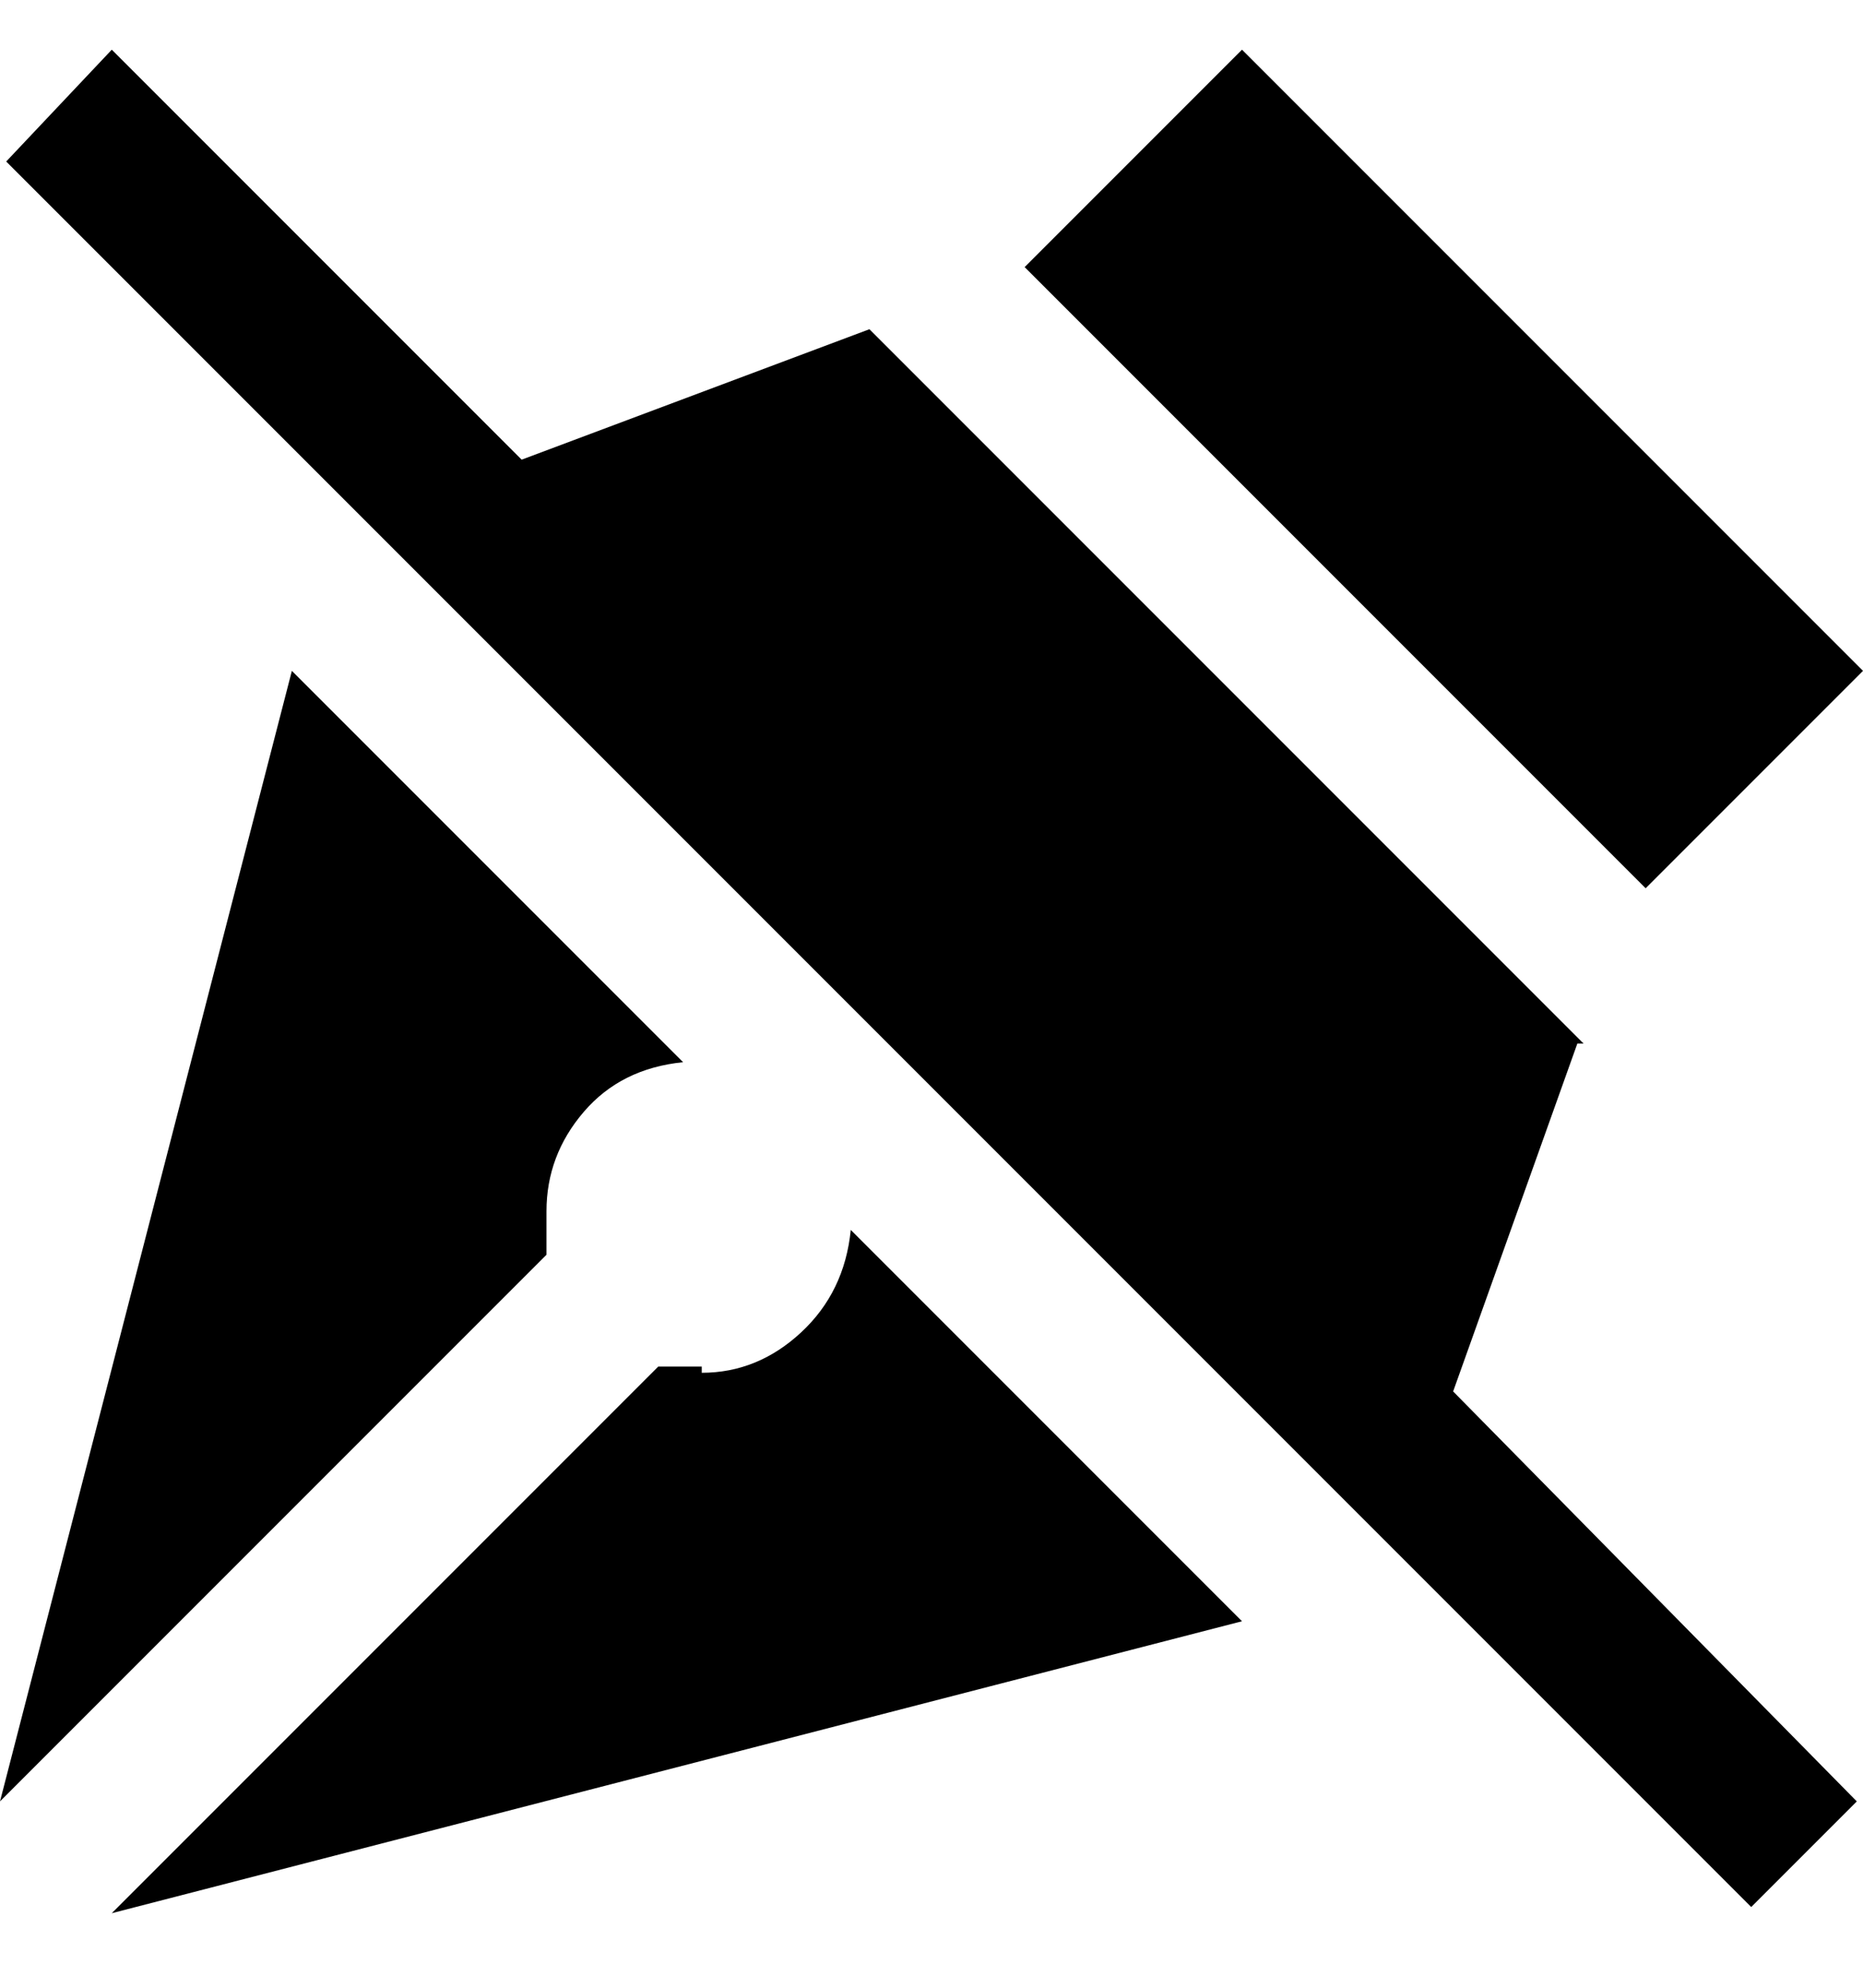 <svg viewBox="0 0 300 320" xmlns="http://www.w3.org/2000/svg"><path d="M165 43l35-35 100 100-35 35L165 43zm90 125L140 53 84 74 18 8 1 26l281 281 17-17-65-66 20-56h1zm-142 52h-7l-88 88 182-47-63-63q-1 10-8 16.5t-16 6.5v-1zm-25-18v-7q0-9 6-16t16-8l-63-63L0 290l88-88z"/></svg>